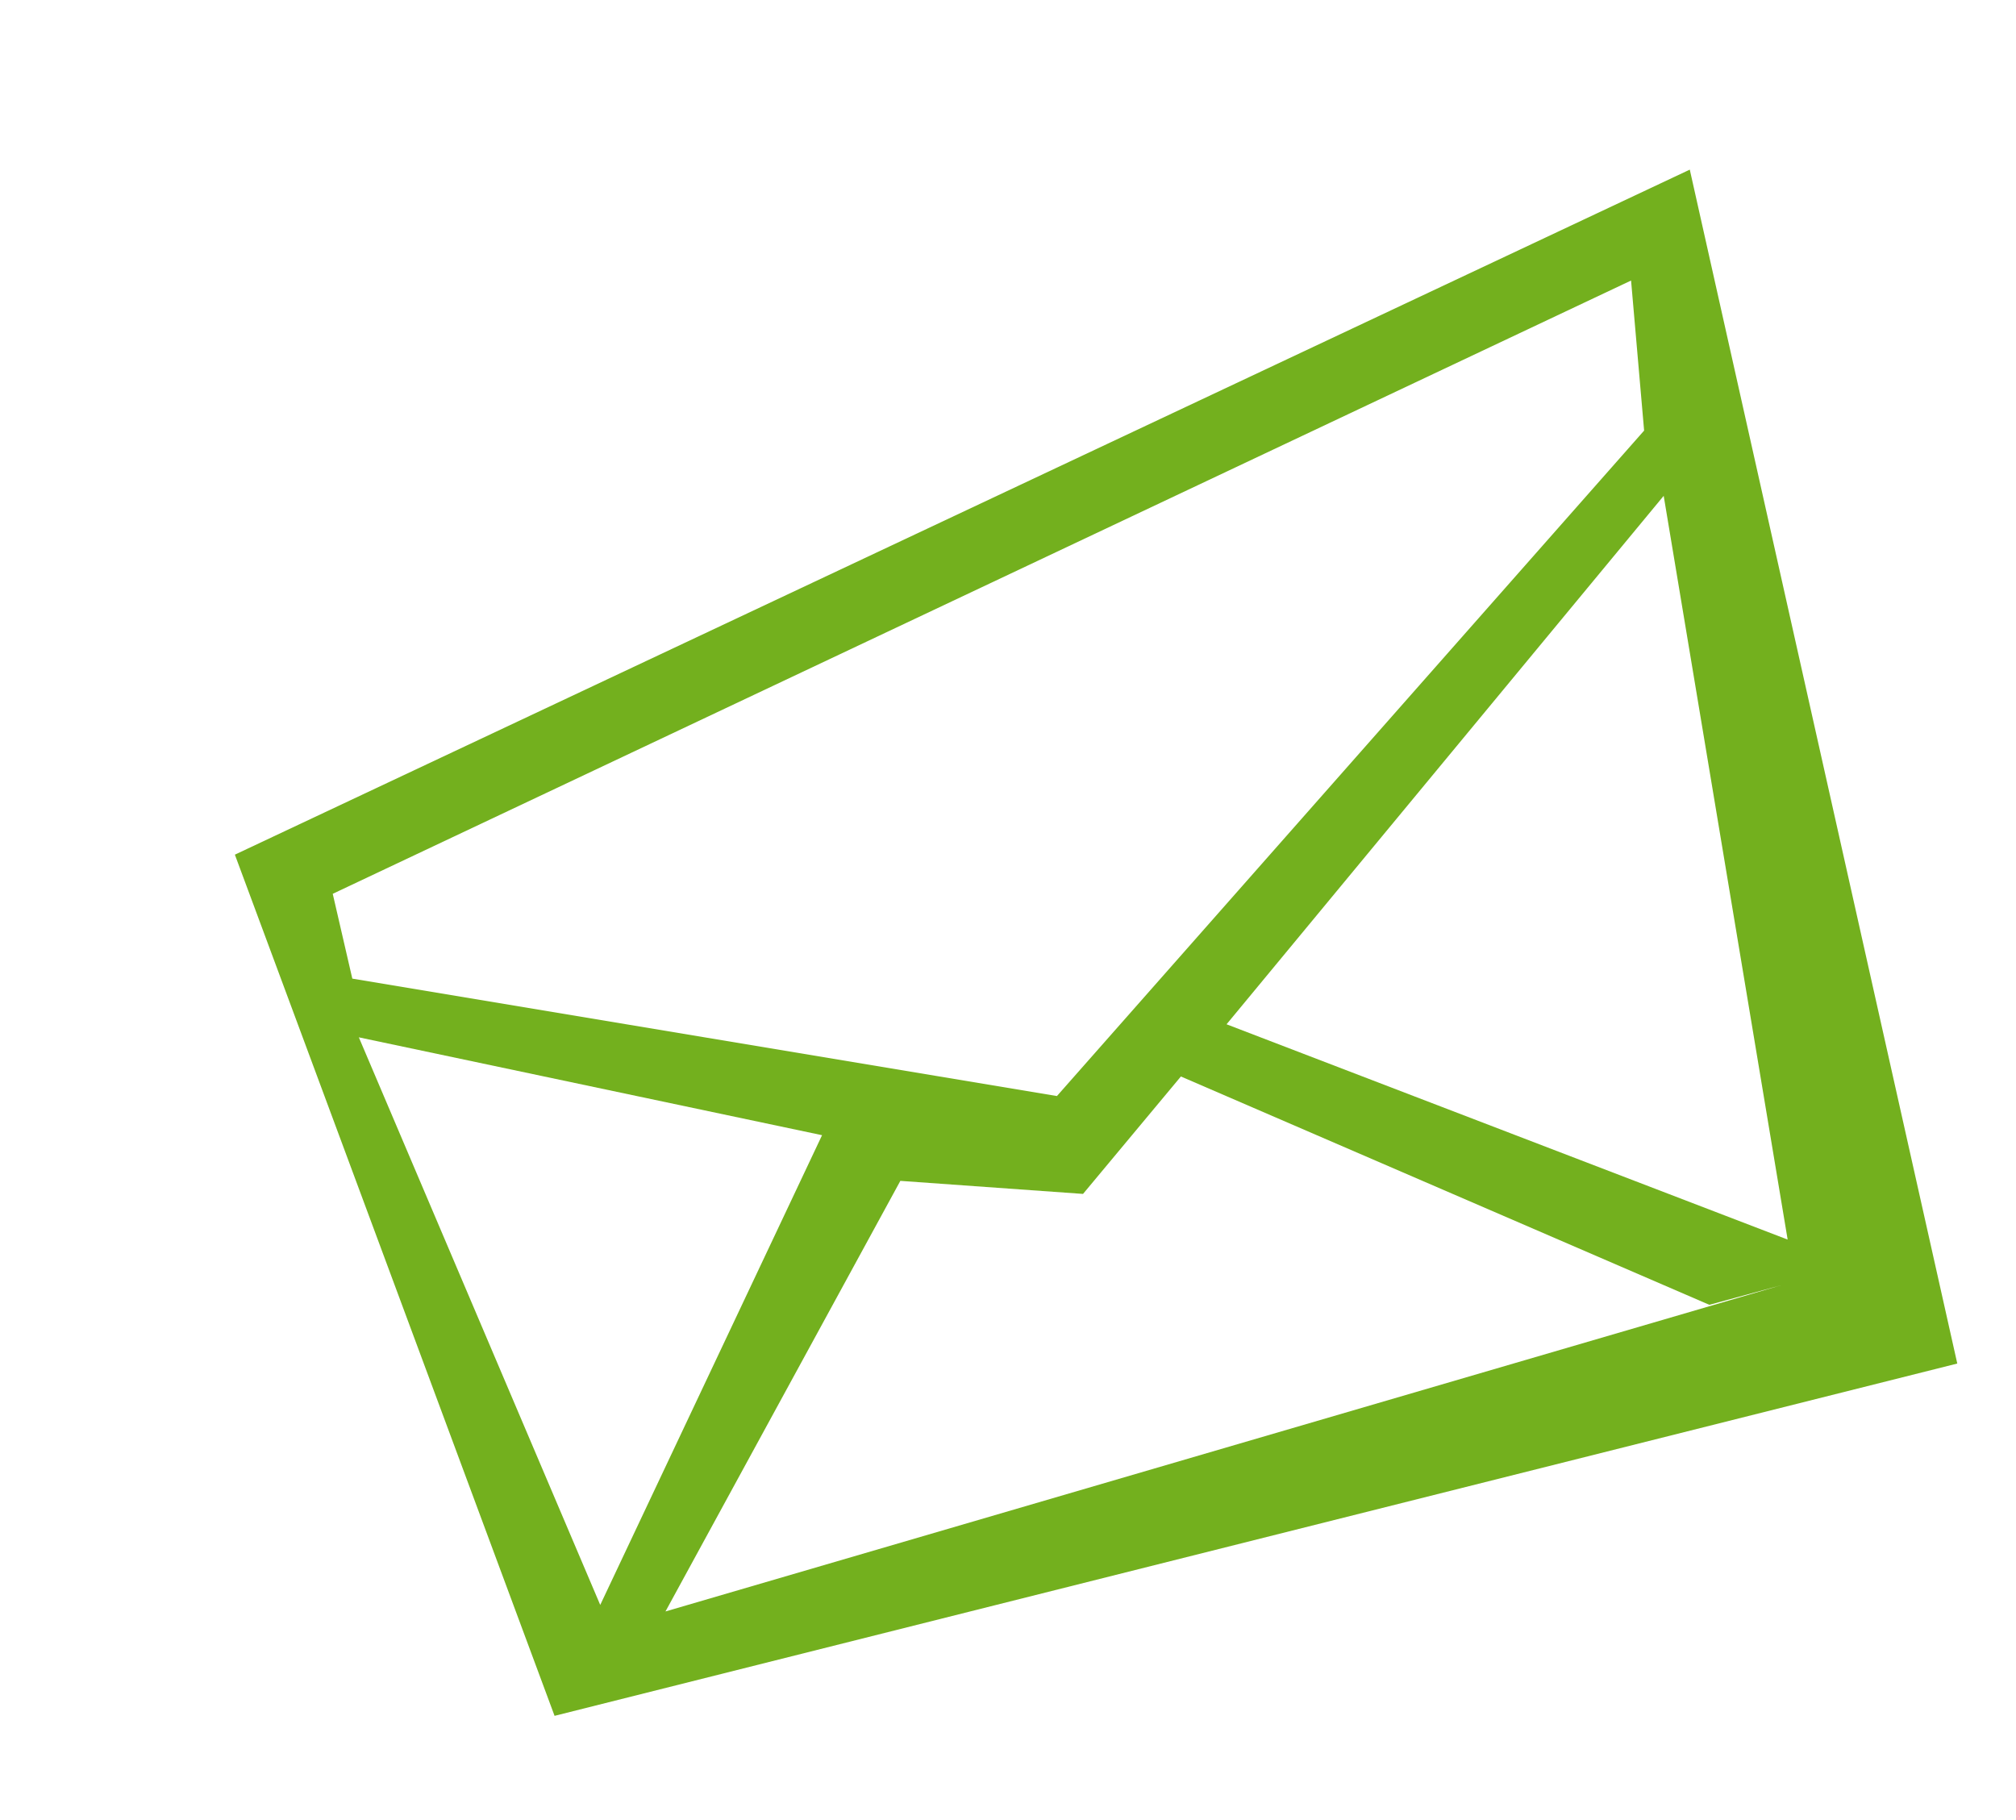 <?xml version="1.0" encoding="UTF-8" standalone="no"?>
<svg xmlns:xlink="http://www.w3.org/1999/xlink" height="13.95px" width="15.45px" xmlns="http://www.w3.org/2000/svg">
  <g transform="matrix(1.0, 0.0, 0.0, 1.0, 8.05, 7.95)">
    <use height="11.85" transform="matrix(1.0, 0.0, 0.0, 1.0, -6.25, -6.65)" width="13.2" xlink:href="#shape0"/>
  </g>
  <defs>
    <g id="shape0" transform="matrix(1.0, 0.0, 0.0, 1.0, 6.25, 6.65)">
      <path d="M4.7 -4.15 L1.35 -0.1 5.65 1.55 4.7 -4.15 M4.55 -4.65 L4.45 -5.8 -5.5 -1.1 -5.35 -0.45 0.05 0.45 4.55 -4.65 M1.0 0.3 L0.25 1.2 -1.15 1.1 -2.95 4.4 5.6 1.9 5.05 2.05 1.0 0.3 M-3.45 4.35 L-1.75 0.75 -5.3 0.0 -3.45 4.35 M4.9 -6.65 L6.95 2.5 -3.8 5.2 -6.25 -1.4 4.9 -6.65" fill="#73b01e" fill-rule="evenodd" stroke="none"/>
    </g>
  </defs>
</svg>
